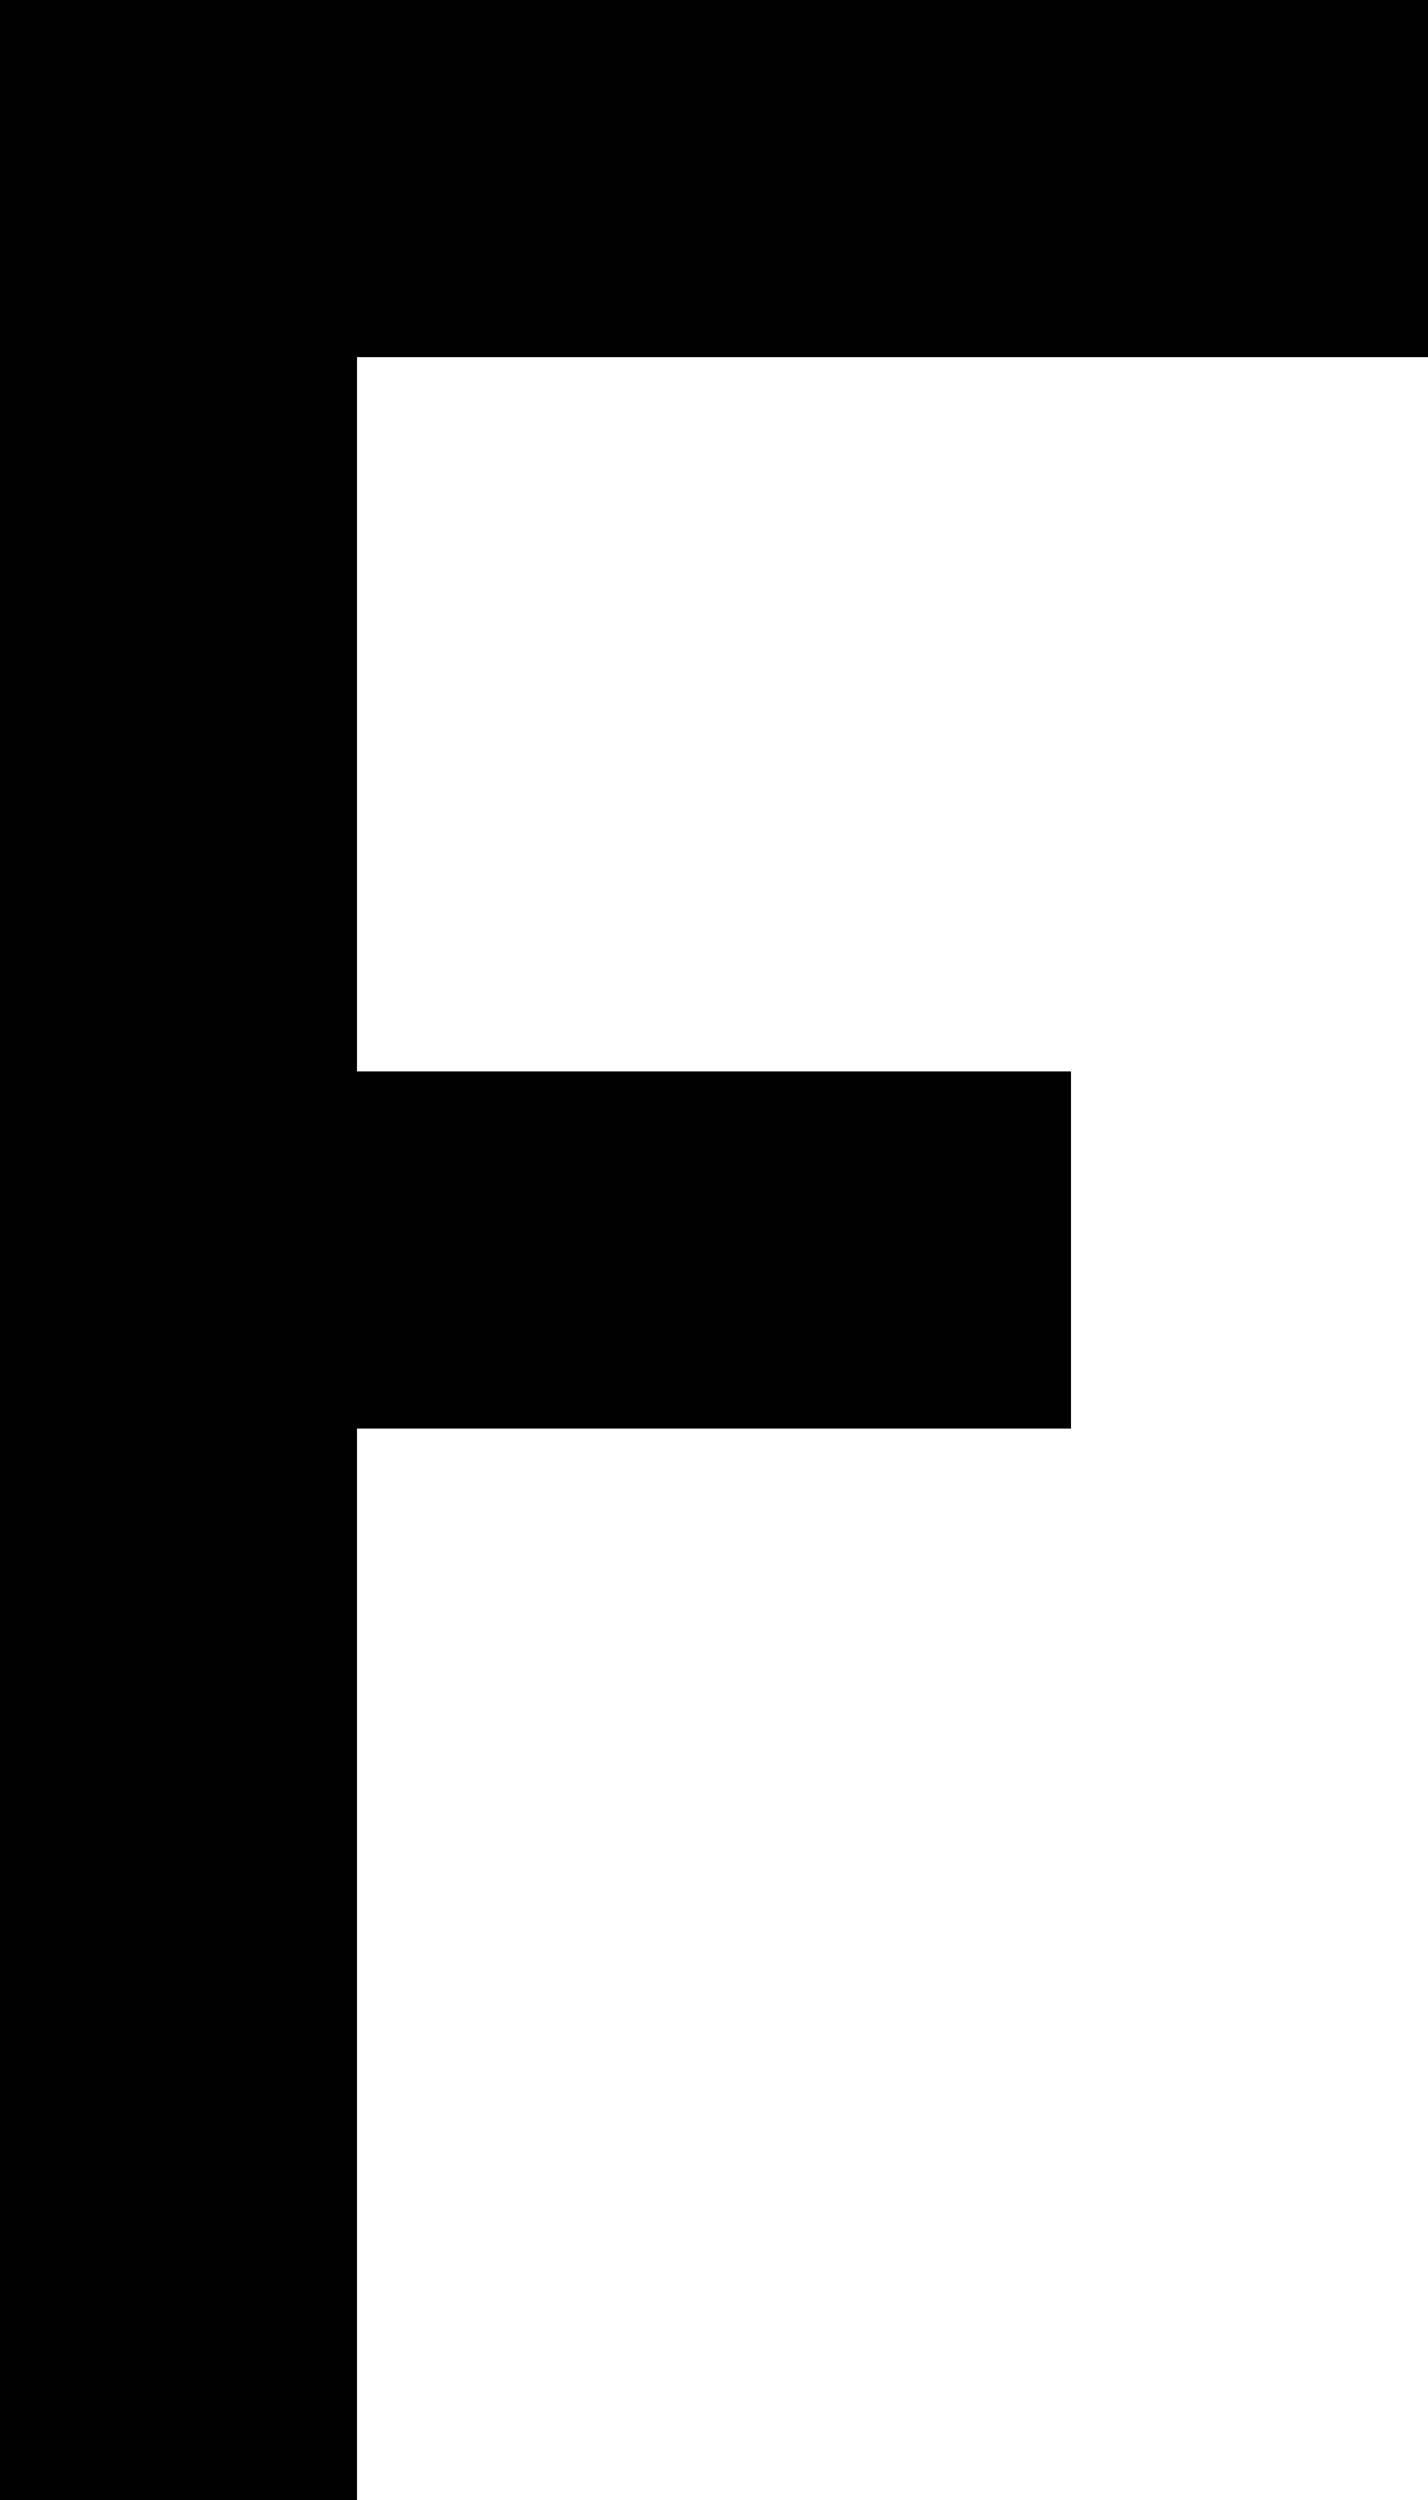 <?xml version="1.0" encoding="iso-8859-1"?>
<!-- Generator: Adobe Illustrator 19.0.0, SVG Export Plug-In . SVG Version: 6.00 Build 0)  -->
<svg version="1.1" xmlns="http://www.w3.org/2000/svg" xmlns:xlink="http://www.w3.org/1999/xlink" x="0px" y="0px"
	 viewBox="0 0 8 14" style="enable-background:new 0 0 8 14;" xml:space="preserve">
<g id="Layer_1_copy_15">
	<g id="XMLID_18_">
		<path id="XMLID_110_" d="M0,14V0h8v2H2v4h4v2H2v6H0z"/>
	</g>
</g>
<g id="Layer_1">
</g>
</svg>
